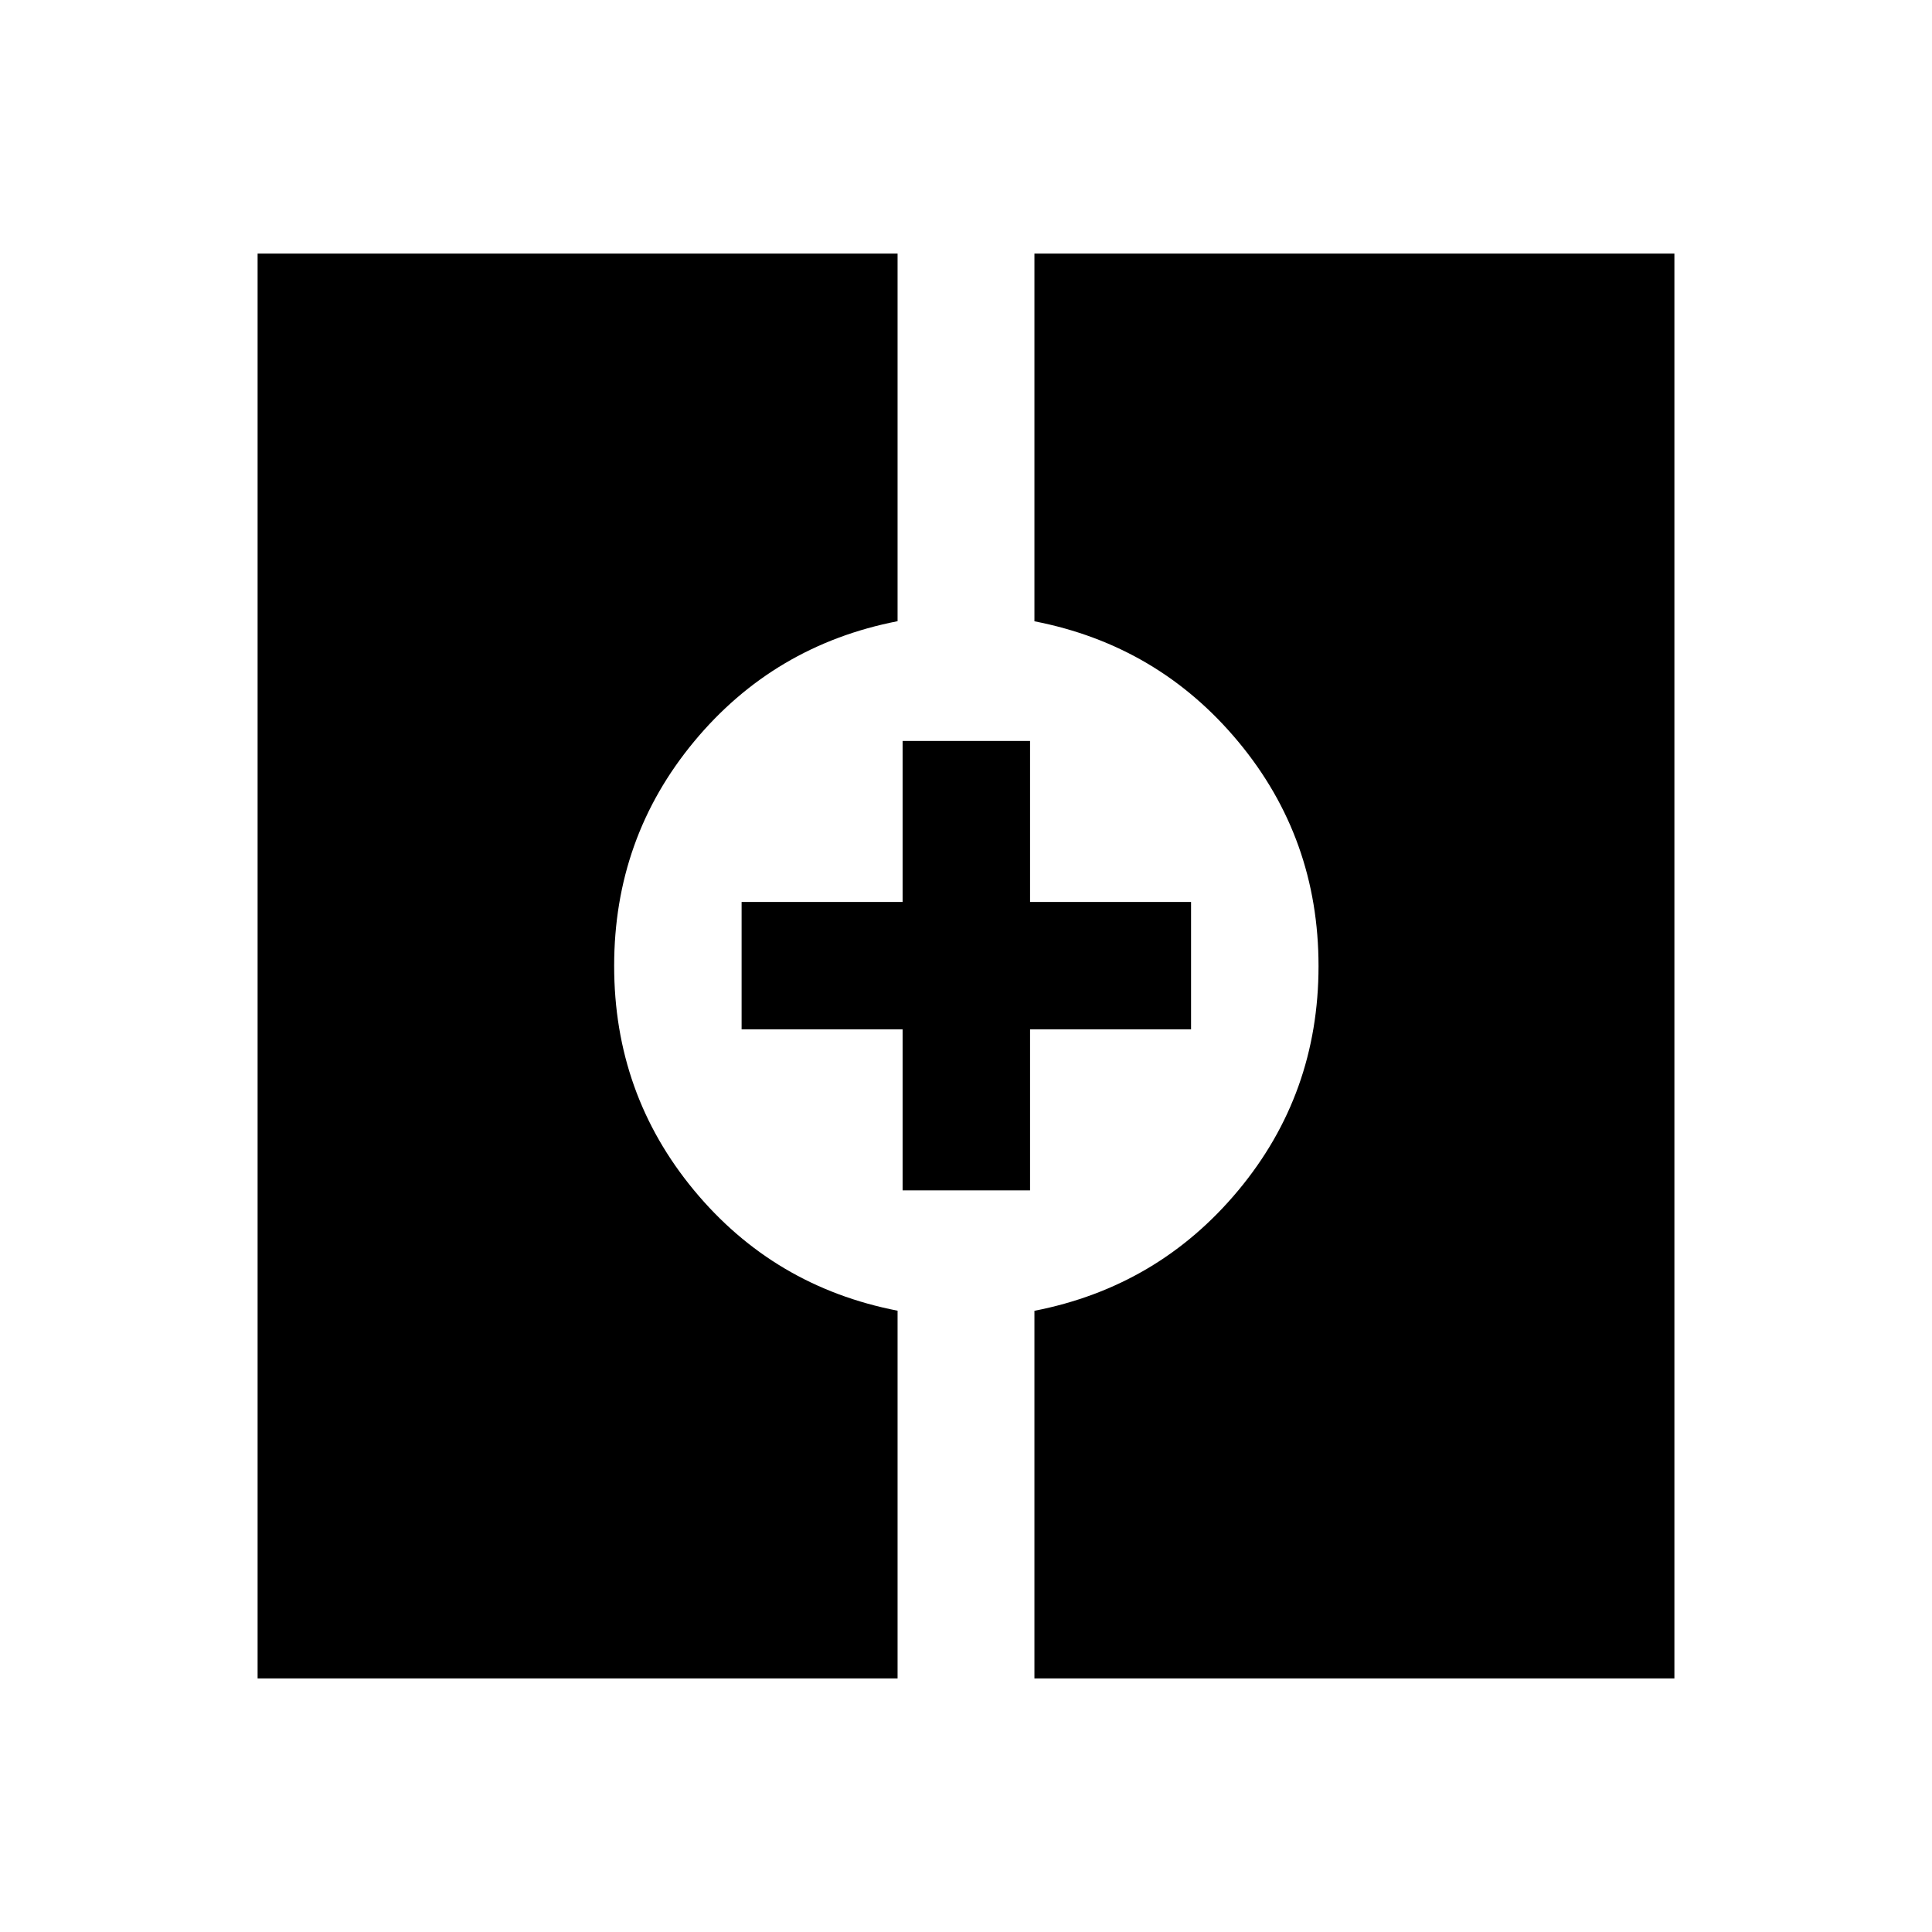 <svg xmlns="http://www.w3.org/2000/svg" height="40" viewBox="0 -960 960 960" width="40"><path d="M128-126v-708h318v182.67q-61.5 12-101.17 59.87-39.66 47.88-39.66 111.42t39.66 111.46Q384.5-320.67 446-308.72V-126H128Zm386 0v-182.67q61.5-12 101.33-59.87 39.84-47.88 39.84-111.42t-39.84-111.46Q575.5-639.33 514-651.28V-834h318v708H514Zm-65.5-242.5v-80h-80v-63.33h80v-80h63.33v80h80v63.33h-80v80H448.5Z"/></svg>